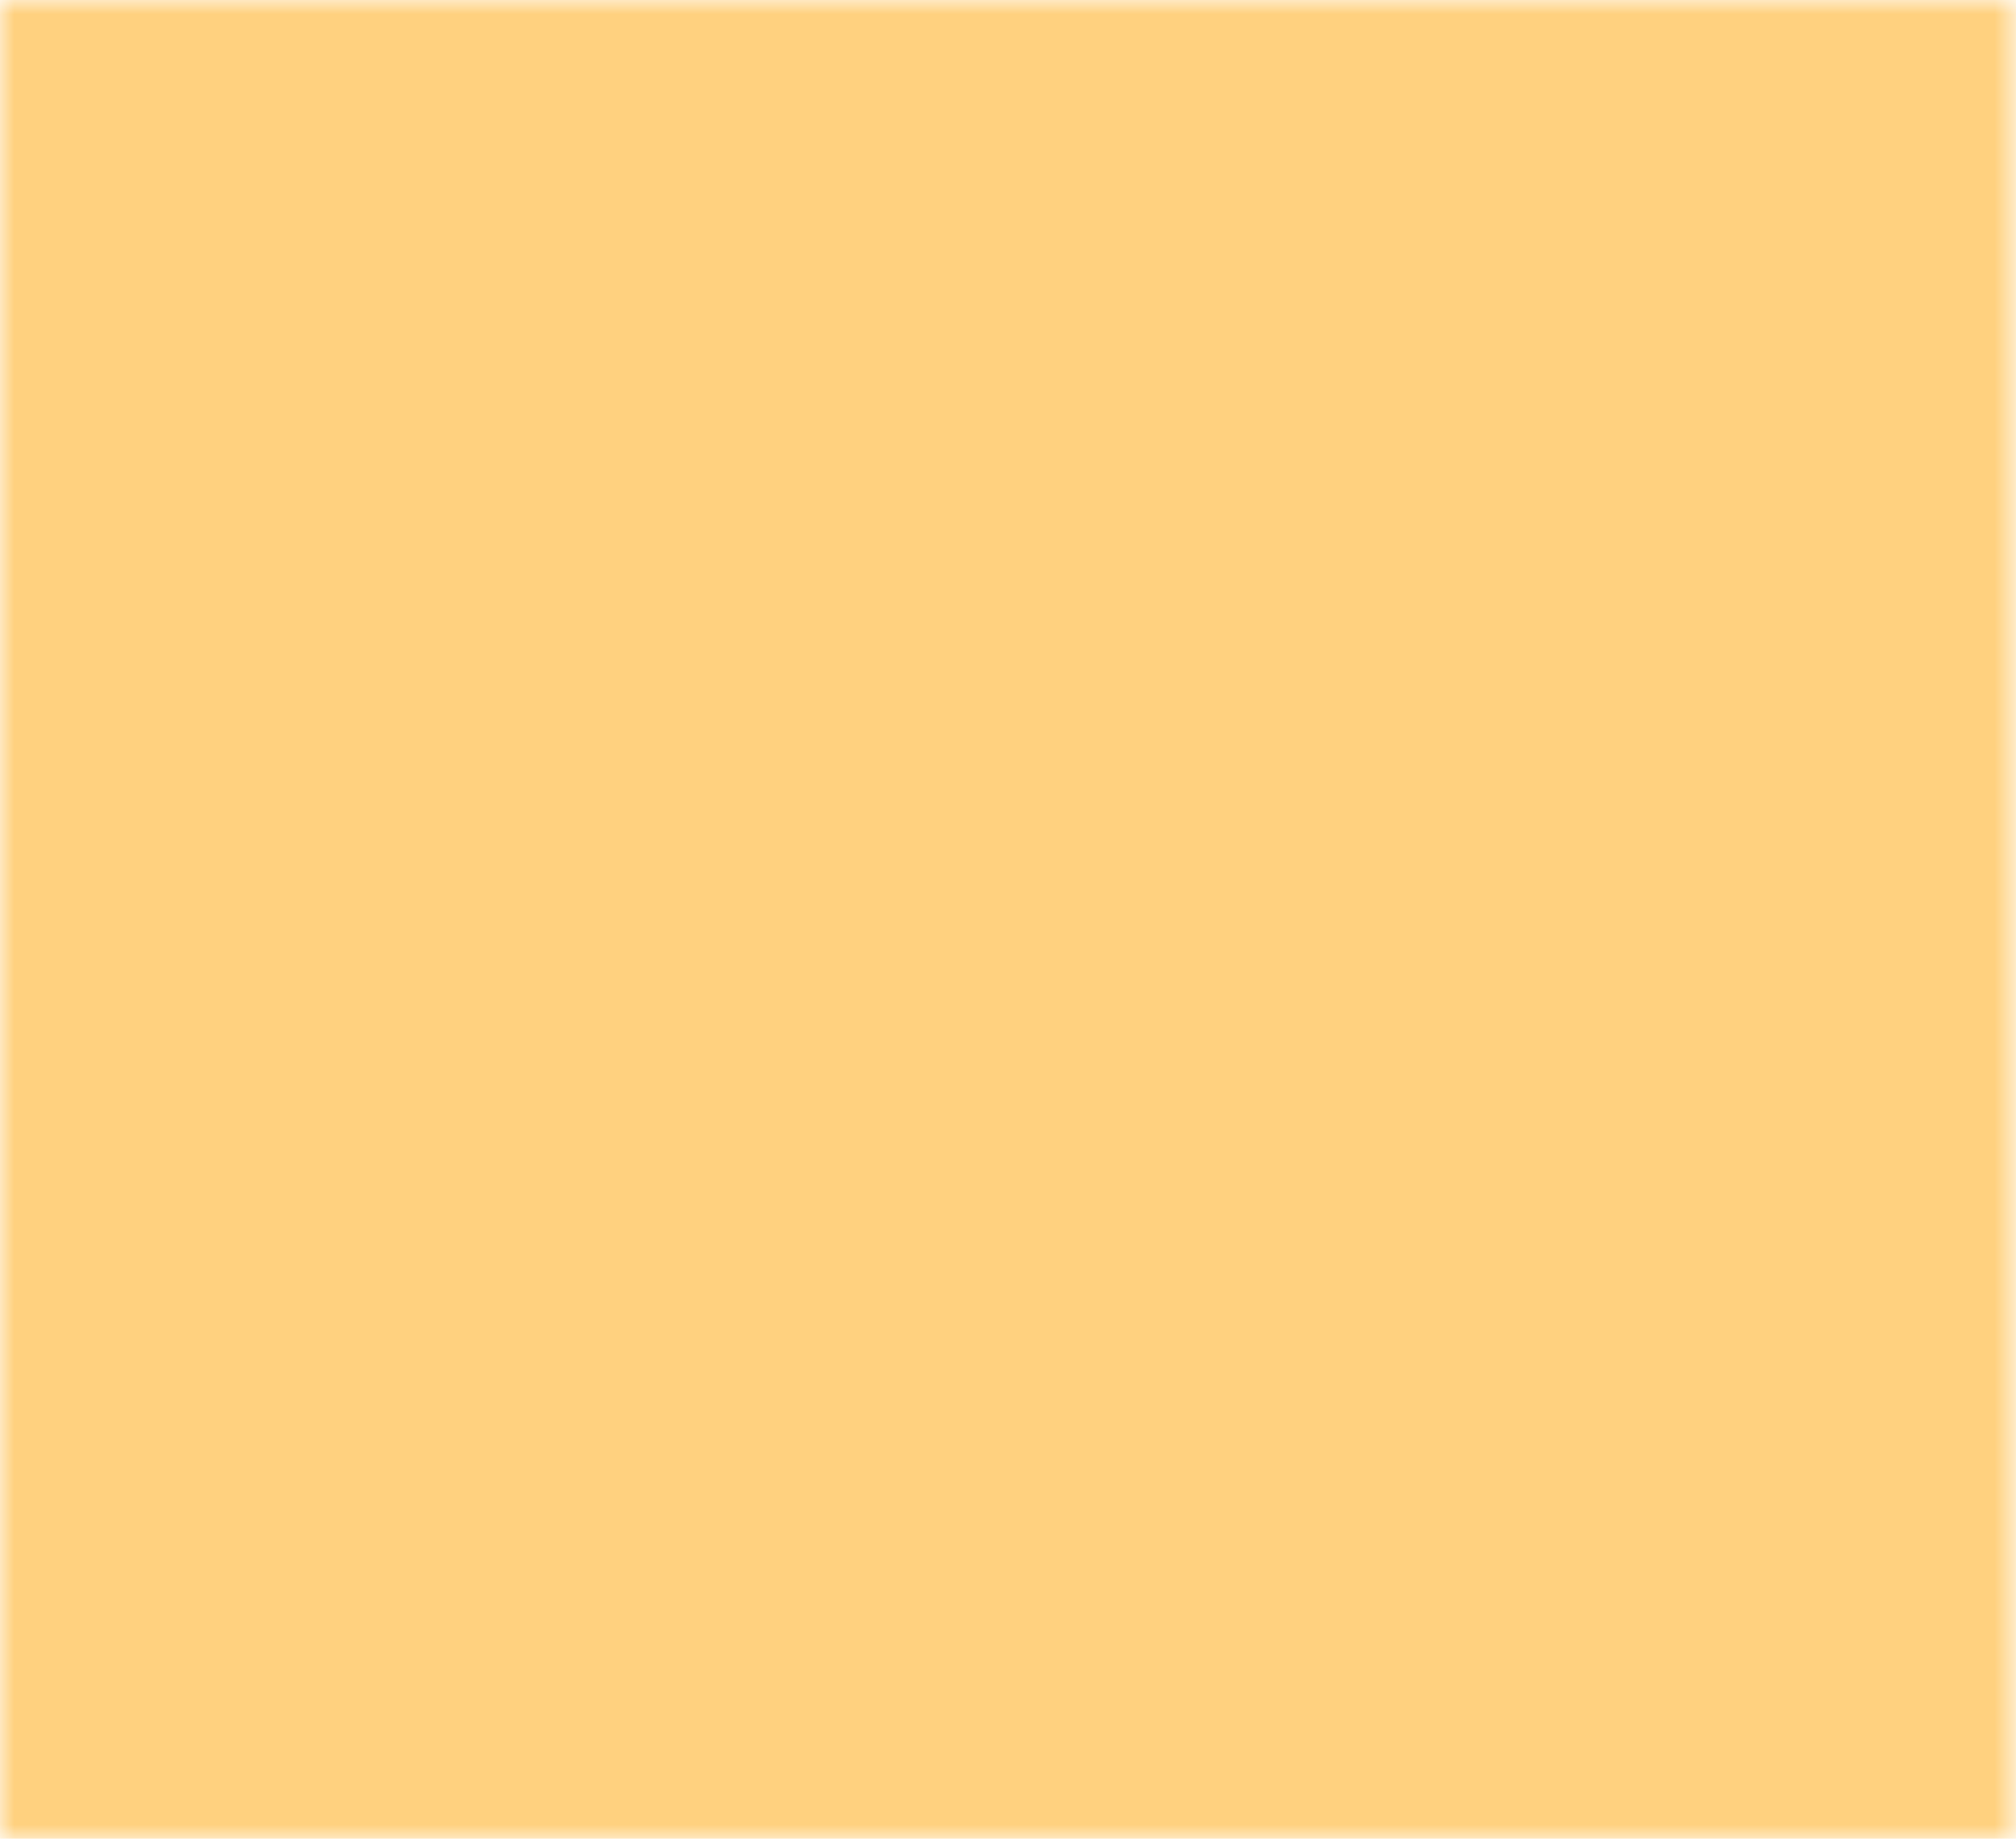 <svg width="71.25" height="65" viewBox="0 0 71.25 65" xmlns="http://www.w3.org/2000/svg">
  <defs>
    <filter id="noise">
      <!-- fine fractal noise -->
      <feTurbulence type="fractalNoise" baseFrequency="10" numOctaves="3" result="noise"/>
      <feColorMatrix in="noise" type="saturate" values="0" result="grayNoise"/>
      <feBlend in="SourceGraphic" in2="grayNoise" mode="overlay"/>
    </filter>

    <!-- Mask for holes (black = transparent) -->
    <mask id="holesMask">
      <!-- full rotated canvas -->
      <rect width="71.25" height="65" fill="white"/>

      <!-- TOP: 15 holes (vertical holes: width=1.98, height=2.79)
           centers at x = 2.375 + n*4.75; top-left x = center - 0.99 -->
      <rect x="1.385"  y="3" width="1.98" height="2.79" rx="0.5" fill="black"/>
      <rect x="6.135"  y="3" width="1.98" height="2.79" rx="0.5" fill="black"/>
      <rect x="10.885" y="3" width="1.98" height="2.79" rx="0.5" fill="black"/>
      <rect x="15.635" y="3" width="1.98" height="2.79" rx="0.5" fill="black"/>
      <rect x="20.385" y="3" width="1.98" height="2.79" rx="0.5" fill="black"/>
      <rect x="25.135" y="3" width="1.98" height="2.79" rx="0.5" fill="black"/>
      <rect x="29.885" y="3" width="1.98" height="2.79" rx="0.5" fill="black"/>
      <rect x="34.635" y="3" width="1.98" height="2.79" rx="0.5" fill="black"/>
      <rect x="39.385" y="3" width="1.98" height="2.79" rx="0.5" fill="black"/>
      <rect x="44.135" y="3" width="1.98" height="2.79" rx="0.5" fill="black"/>
      <rect x="48.885" y="3" width="1.98" height="2.79" rx="0.5" fill="black"/>
      <rect x="53.635" y="3" width="1.98" height="2.79" rx="0.5" fill="black"/>
      <rect x="58.385" y="3" width="1.98" height="2.79" rx="0.5" fill="black"/>
      <rect x="63.135" y="3" width="1.98" height="2.79" rx="0.5" fill="black"/>
      <rect x="67.885" y="3" width="1.98" height="2.79" rx="0.5" fill="black"/>

      <!-- BOTTOM: 15 holes, symmetric -->
      <!-- bottom y = canvasHeight - 3 - holeHeight = 65 - 3 - 2.79 = 59.21 -->
      <rect x="1.385"  y="59.21" width="1.98" height="2.79" rx="0.5" fill="black"/>
      <rect x="6.135"  y="59.21" width="1.98" height="2.79" rx="0.5" fill="black"/>
      <rect x="10.885" y="59.21" width="1.98" height="2.79" rx="0.5" fill="black"/>
      <rect x="15.635" y="59.21" width="1.98" height="2.79" rx="0.5" fill="black"/>
      <rect x="20.385" y="59.21" width="1.98" height="2.79" rx="0.5" fill="black"/>
      <rect x="25.135" y="59.21" width="1.98" height="2.79" rx="0.5" fill="black"/>
      <rect x="29.885" y="59.21" width="1.98" height="2.79" rx="0.5" fill="black"/>
      <rect x="34.635" y="59.21" width="1.98" height="2.79" rx="0.5" fill="black"/>
      <rect x="39.385" y="59.21" width="1.98" height="2.79" rx="0.5" fill="black"/>
      <rect x="44.135" y="59.21" width="1.98" height="2.79" rx="0.5" fill="black"/>
      <rect x="48.885" y="59.21" width="1.98" height="2.79" rx="0.5" fill="black"/>
      <rect x="53.635" y="59.21" width="1.98" height="2.79" rx="0.5" fill="black"/>
      <rect x="58.385" y="59.21" width="1.98" height="2.79" rx="0.5" fill="black"/>
      <rect x="63.135" y="59.21" width="1.98" height="2.79" rx="0.5" fill="black"/>
      <rect x="67.885" y="59.21" width="1.98" height="2.79" rx="0.5" fill="black"/>

      <!-- Big centered hole rotated: width=70.5, height=52.6, centered -->
      <rect x="0.375" y="6.2" width="70.5" height="52.6" rx="0.5" ry="0.5" fill="black"/>
    </mask>
  </defs>

  <!-- Orange emulsion sheet (semi-transparent) with grayscale fine grain -->
  <rect width="71.25" height="65" fill="orange" fill-opacity="0.5" filter="url(#noise)" mask="url(#holesMask)"/>
</svg>
